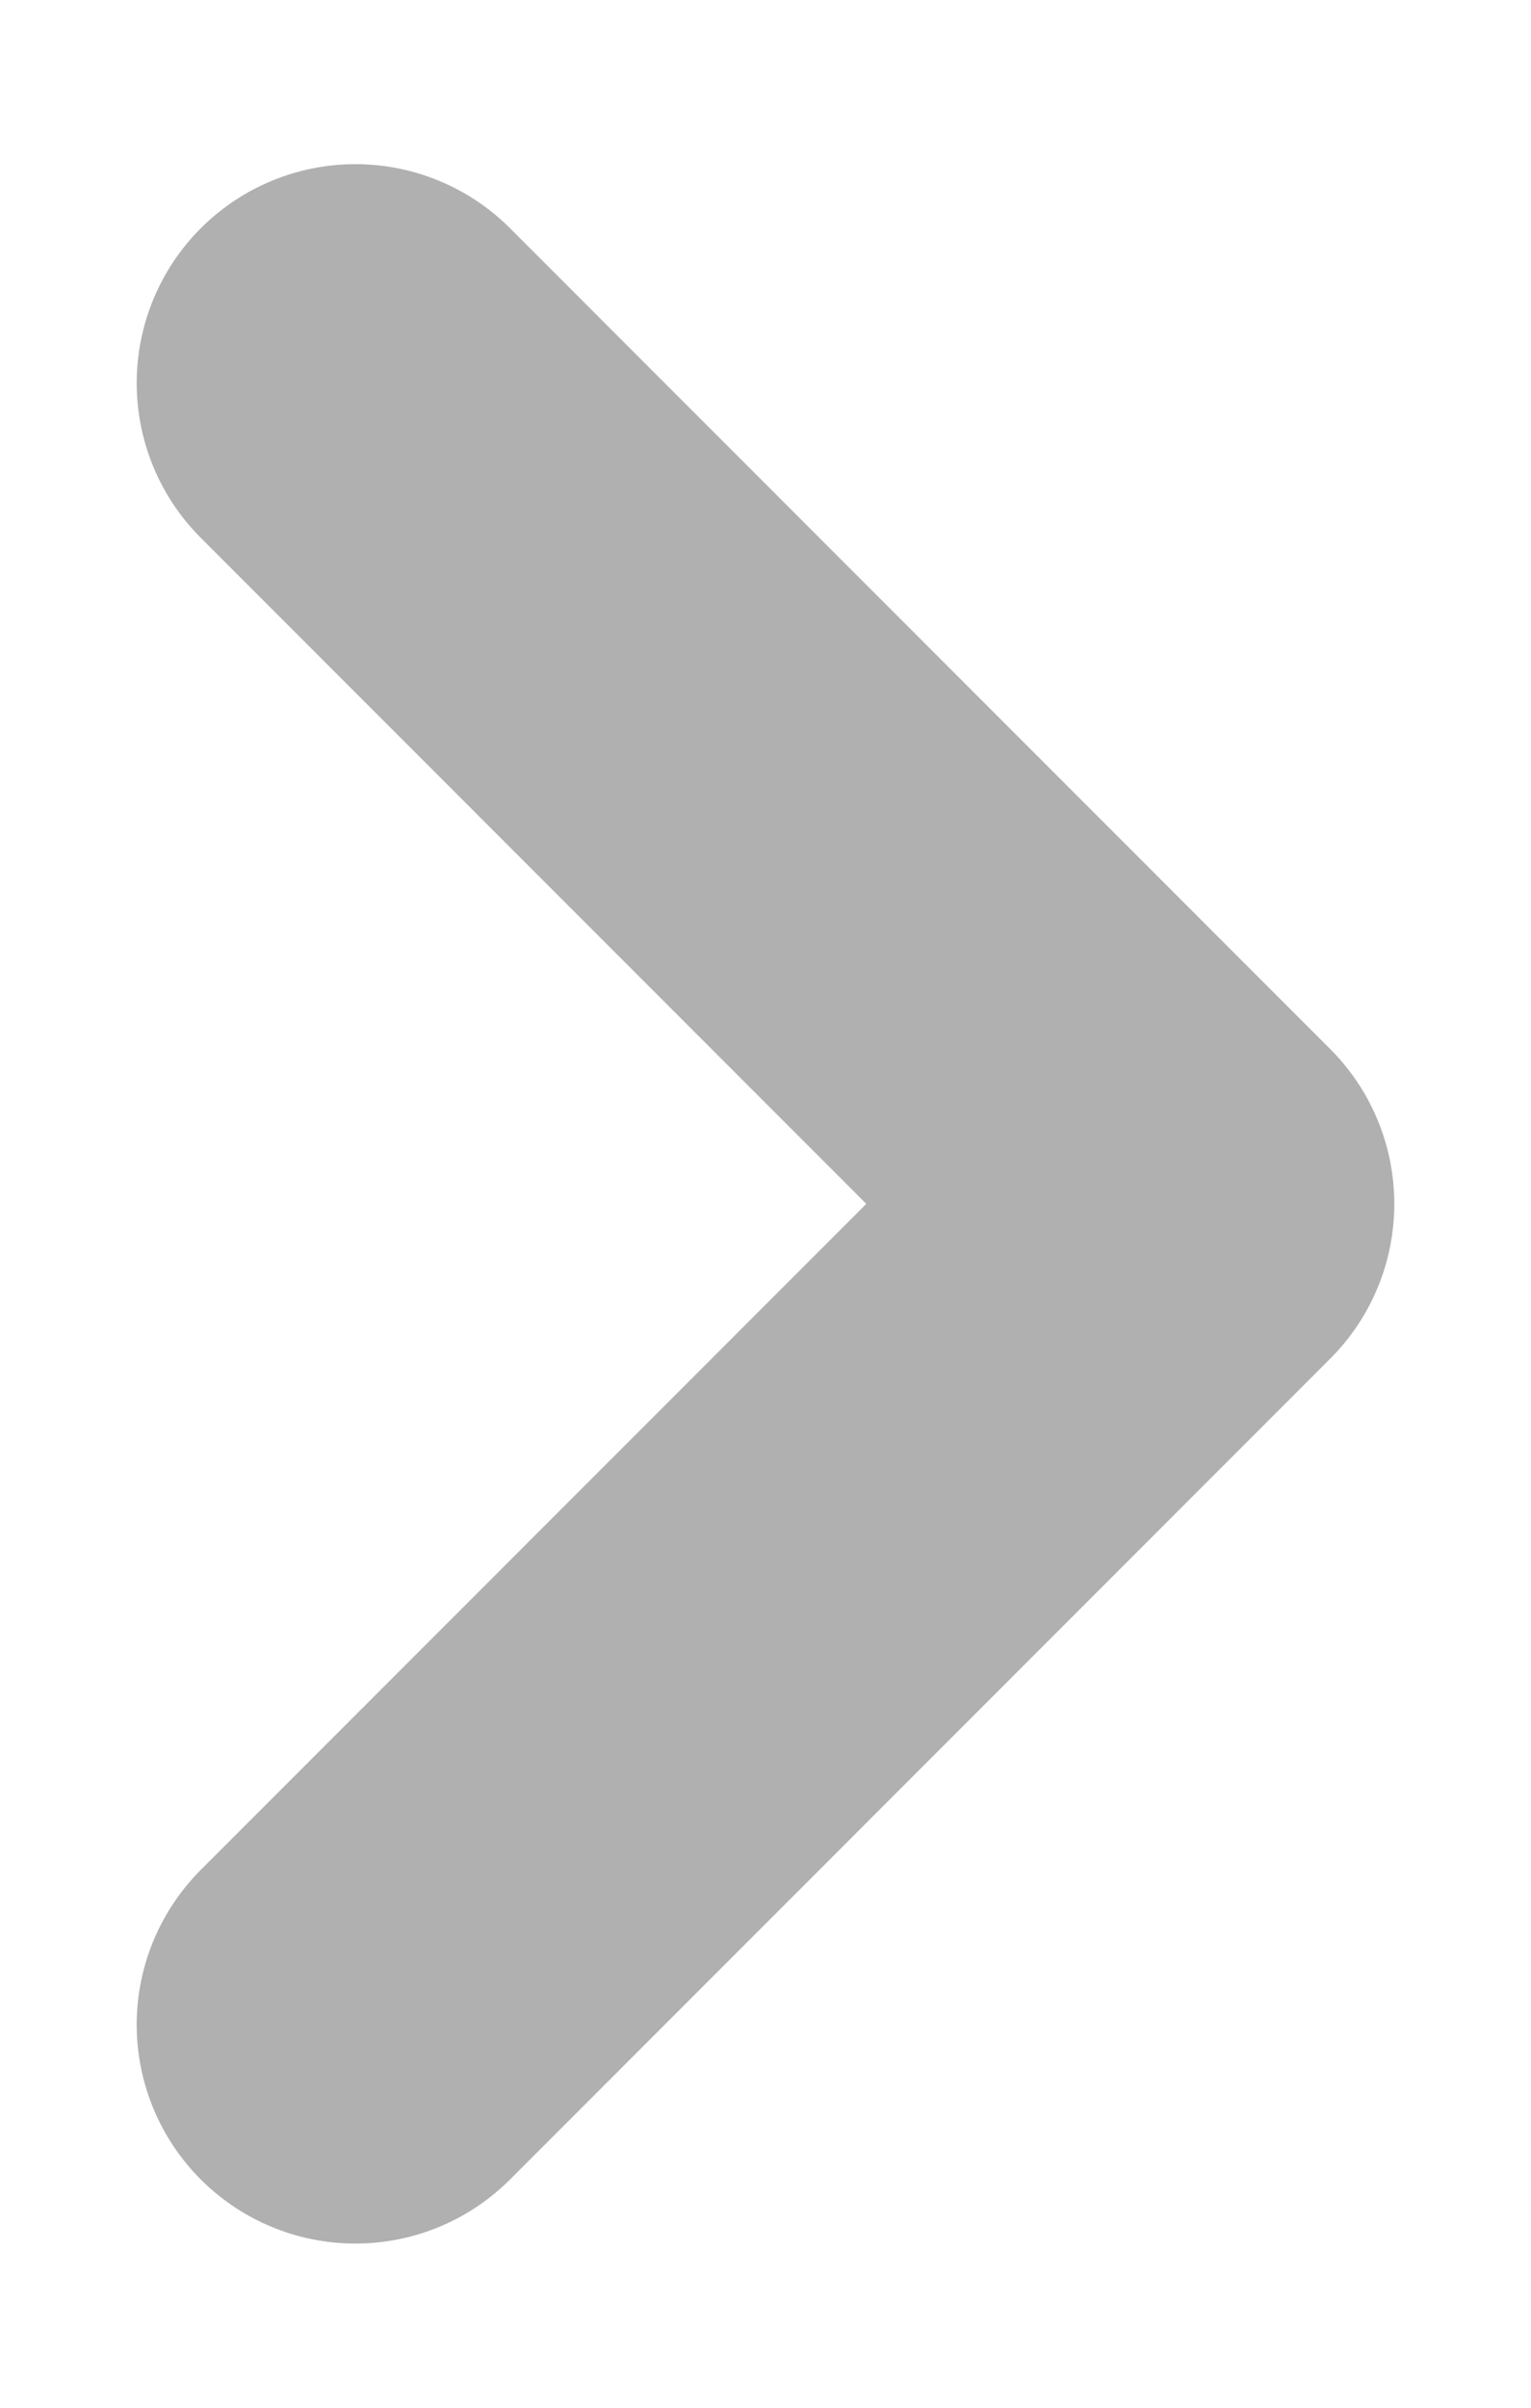 <svg width="7" height="11" viewBox="0 0 7 11" fill="none" xmlns="http://www.w3.org/2000/svg">
<path d="M1.625 1.75L5.375 5.5L1.625 9.25" stroke="#B0B0B0" stroke-width="2" stroke-linecap="round" stroke-linejoin="round"/>
</svg>
